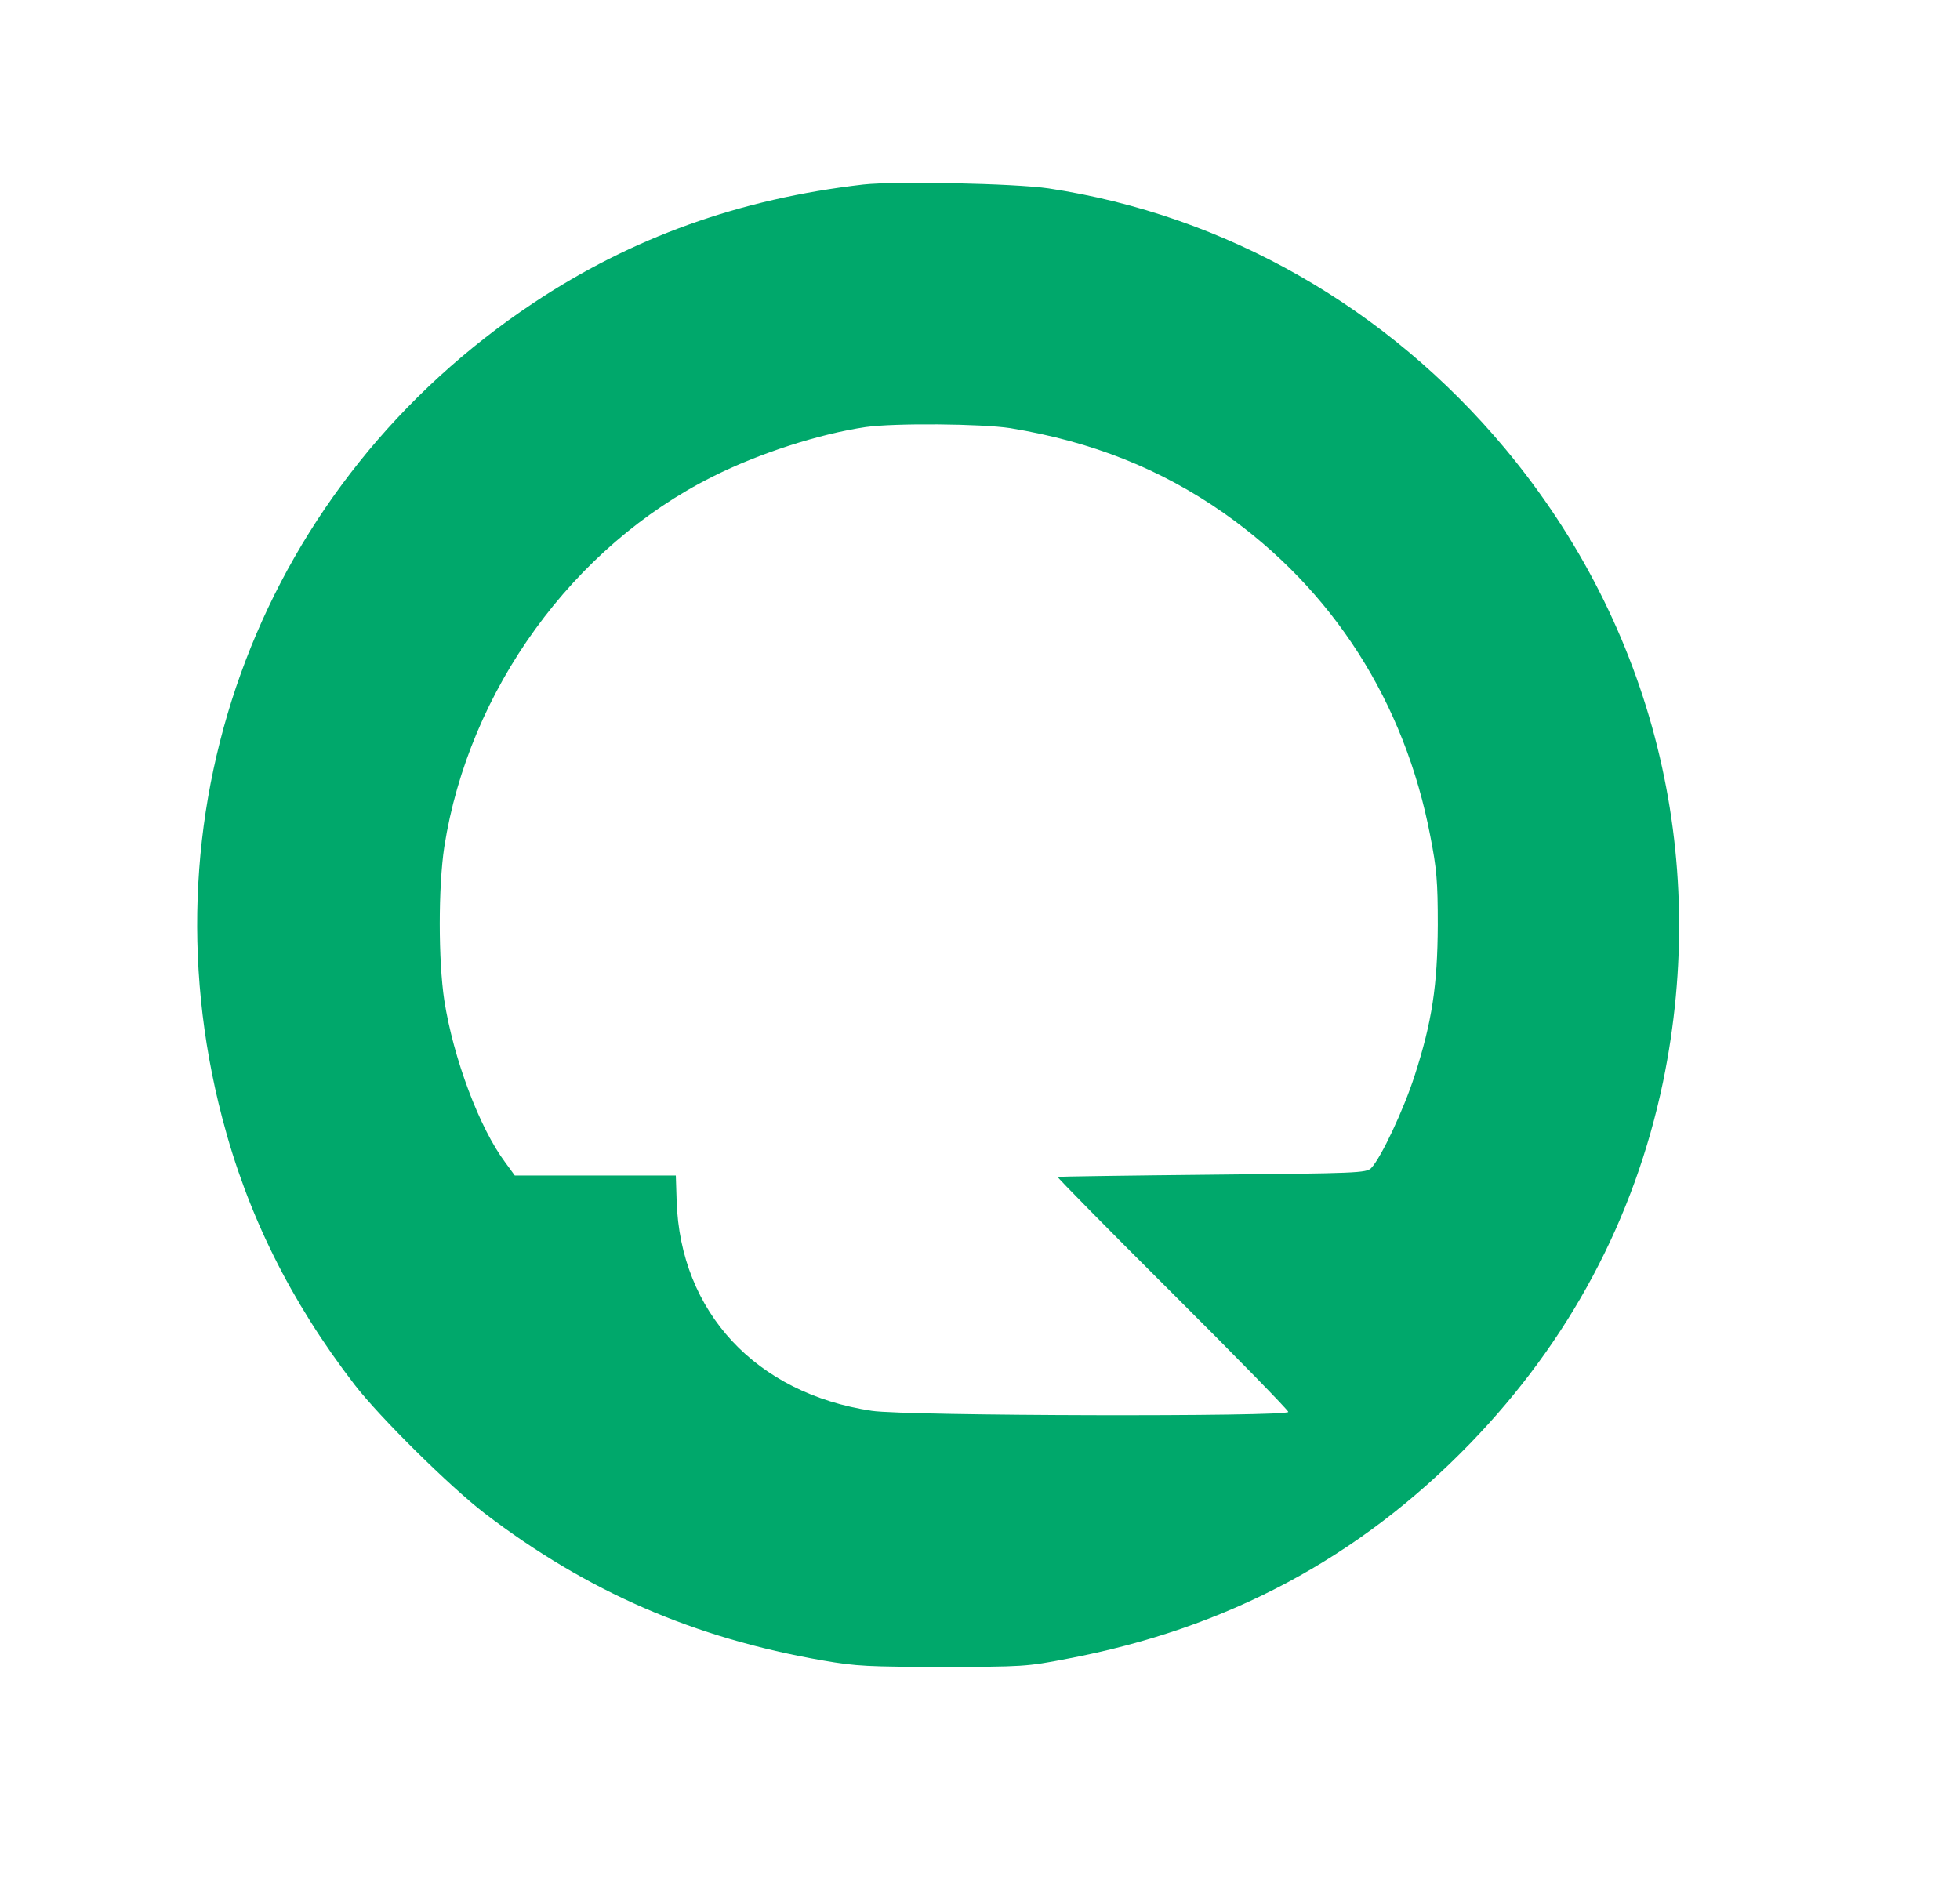 <svg version="1.2" xmlns="http://www.w3.org/2000/svg" viewBox="0 0 712 688" width="774" height="748">
	<title>messengercraft-svg</title>
	<style>
		.s0 { fill: #00A86B } 
	</style>
	<g>
		<path fill-rule="evenodd" class="s0" d="m380.9 68.4c64.3 9.7 123 43.2 165.9 94.6 53.8 64.6 74.4 147.4 57.3 230.1-10.4 49.7-34 94-70 131.2-40.3 41.6-88.3 67.3-146.6 78.3-14.4 2.8-16.2 2.9-45 2.9-26.9 0-31.4-0.2-43.5-2.3-46.8-8.1-85.7-25-123-53.5-12.6-9.7-38.1-34.9-47.2-46.7-23.3-30.3-39-62-48.1-97-29.7-113.9 14.9-230.7 113.1-296 35.8-23.8 74.8-37.8 119.8-43 11.8-1.3 55-0.4 67.3 1.4zm-66.4 86.7c-16.9 2.5-38.7 9.5-55.6 18-50.8 25.4-88.6 77.6-97.5 134.5-2.2 14.6-2.2 41.2 0 55.8 3.3 21.1 12.8 46.4 22.1 58.8l3.5 4.8h58.5l0.3 9.3c1.3 40.3 28.8 69.9 70.9 76.2 12.6 1.9 151.3 2.2 151.3 0.4 0-0.6-18.9-20-42.1-43.1-23.2-23.1-41.9-42.1-41.7-42.3 0.1-0.1 25.5-0.5 56.2-0.8 52.5-0.5 56-0.6 57.7-2.4 3.6-3.7 11.8-21.2 15.8-33.6 6.3-19.5 8.3-32.7 8.4-54.7 0-15.9-0.4-20.4-2.7-32.2-9.3-48.8-35.4-89.6-75.1-117.5-22.9-16-47.8-25.9-77.5-30.8-10.4-1.6-42-1.9-52.5-0.4z"/>
	</g>
</svg>